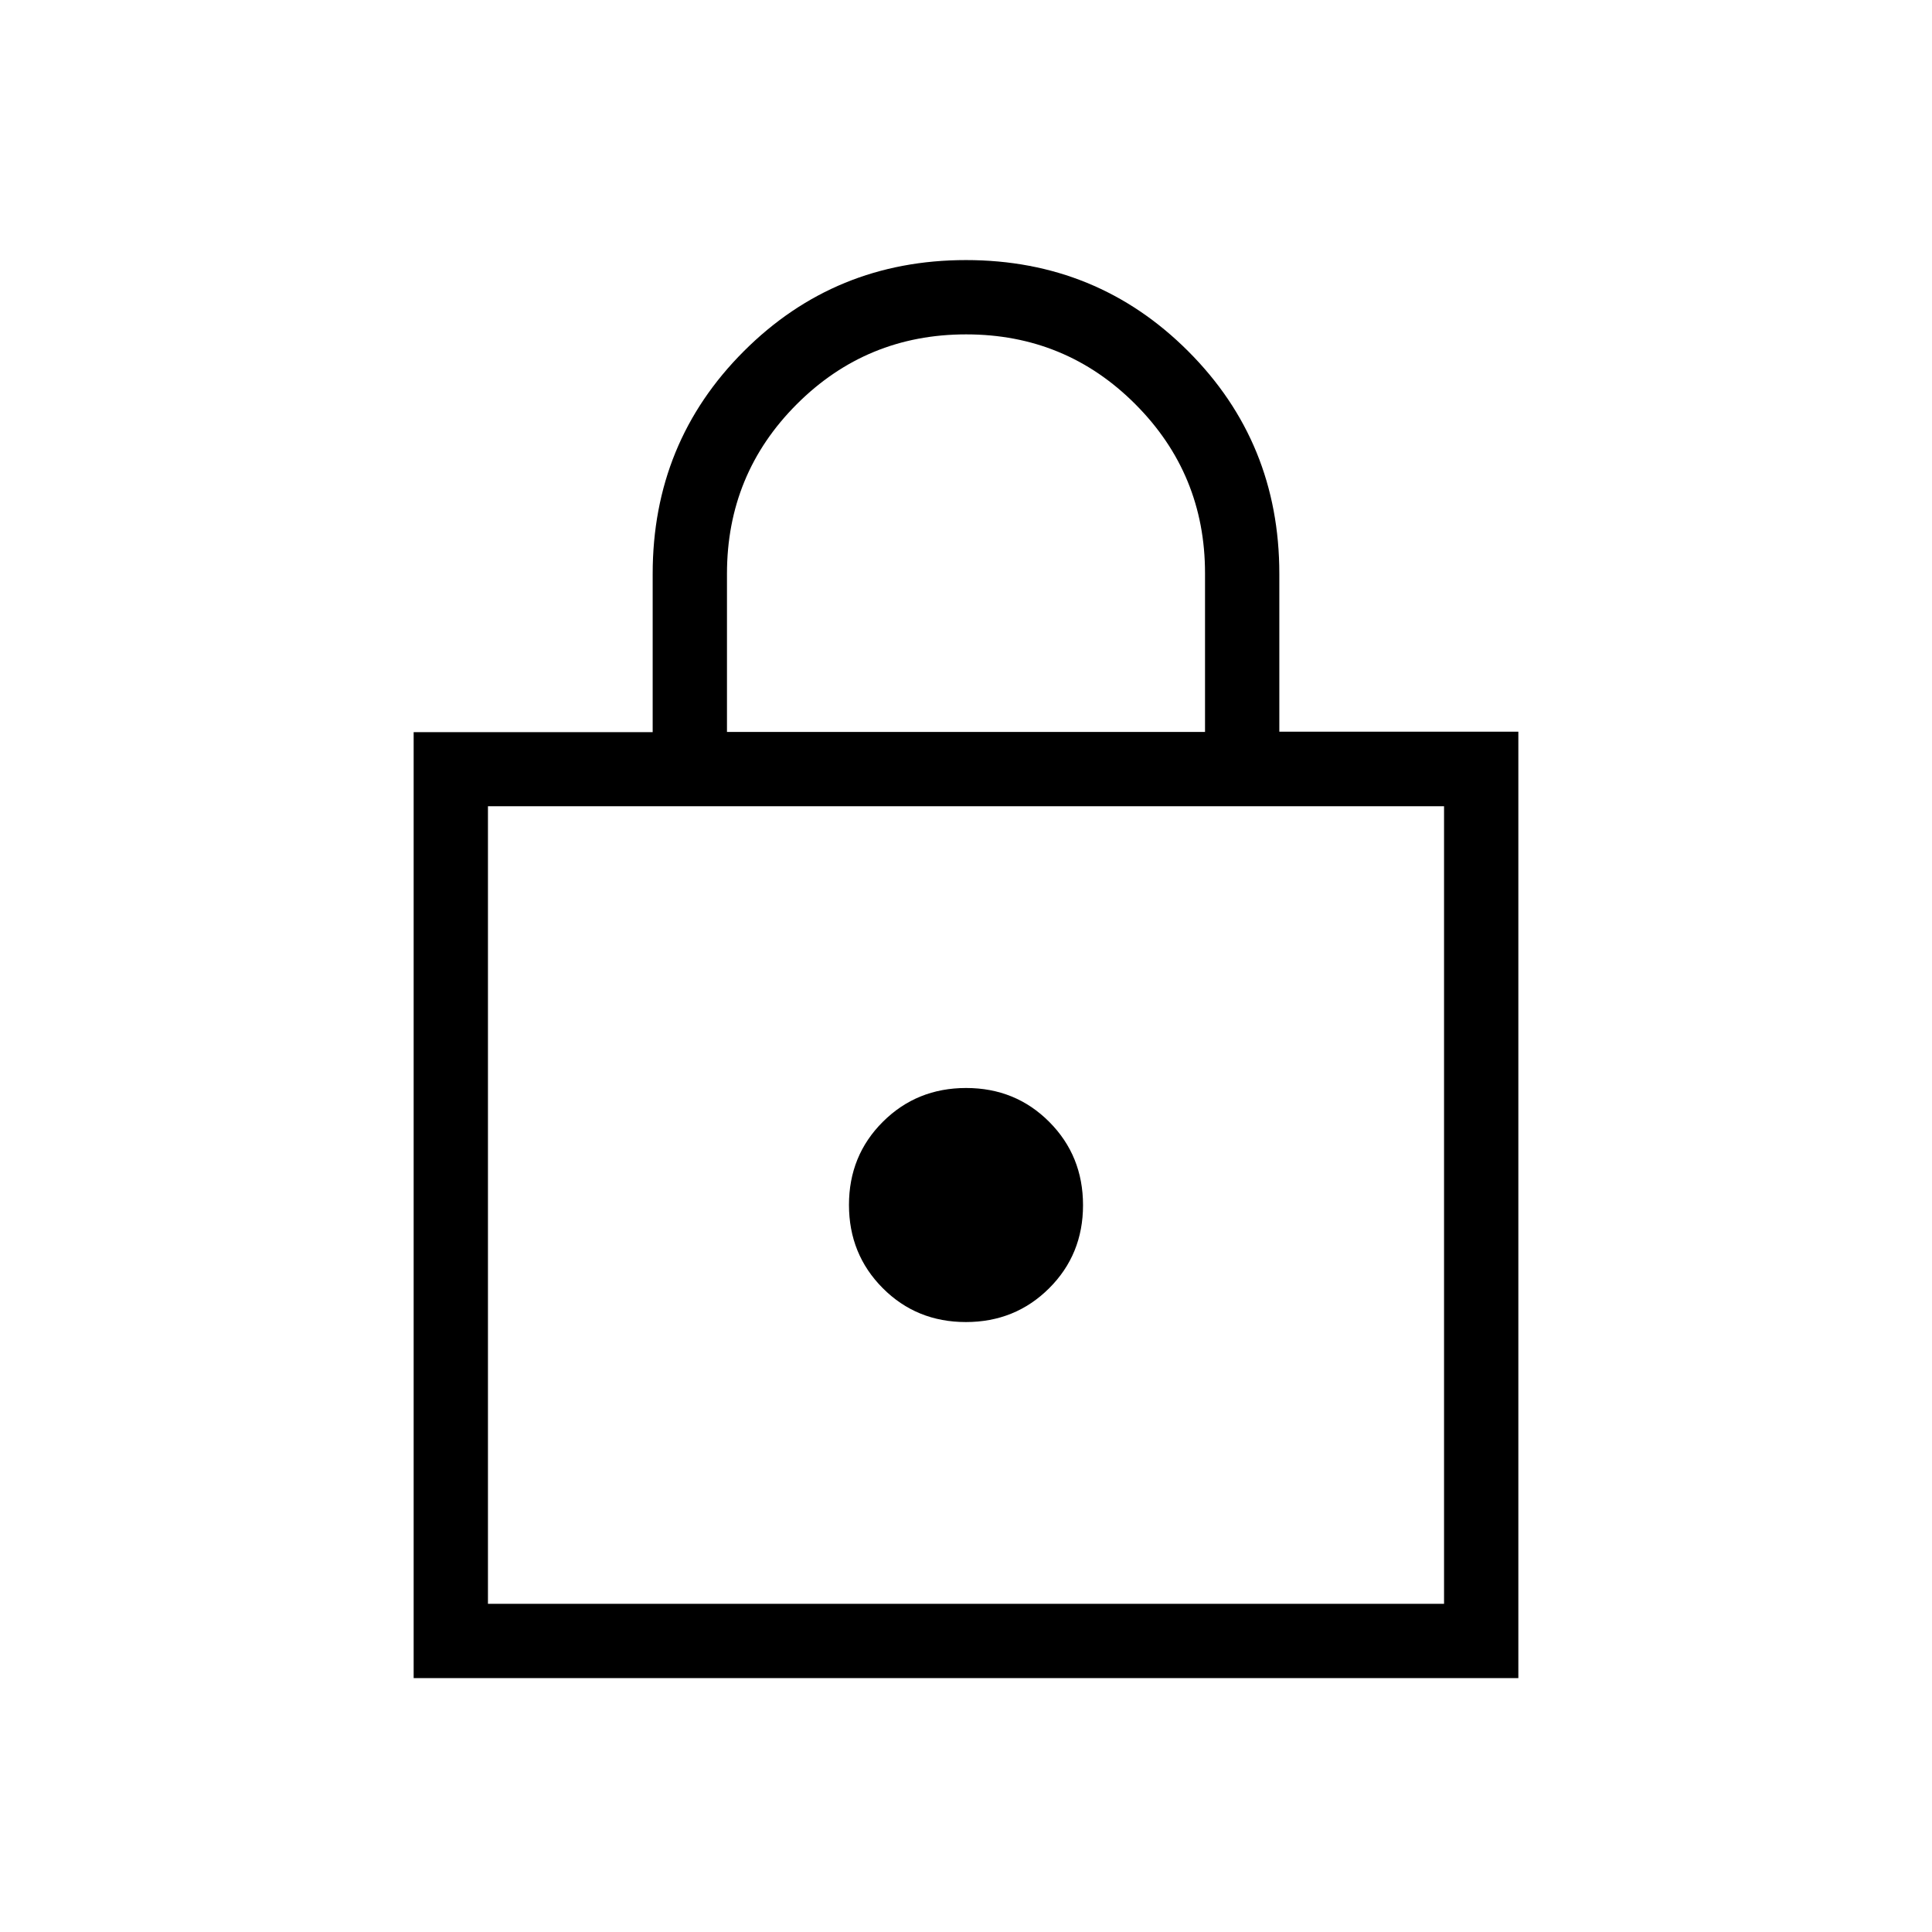 <svg xmlns="http://www.w3.org/2000/svg" height="24" viewBox="0 -960 960 960" width="24"><path d="M205.54-126.15v-470.06h118.77v-78.66q0-65.32 45.29-110.61 45.28-45.29 110.4-45.29t110.4 45.29q45.29 45.29 45.29 110.56v78.49h118.77v470.28H205.54Zm36.92-36.93h475.08v-396.3H242.46v396.3Zm237.48-140q24.51 0 41.36-16.78 16.85-16.79 16.85-41.31 0-24.52-16.78-41.37-16.79-16.84-41.31-16.84-24.51 0-41.36 16.78-16.85 16.79-16.85 41.3 0 24.52 16.78 41.37 16.79 16.85 41.31 16.85ZM361.23-596.31h237.54v-78.86q0-49.29-34.62-83.98-34.62-34.7-84.08-34.7-49.45 0-84.15 34.69-34.69 34.69-34.69 84.24v78.61ZM242.46-163.08v-396.3 396.3Z"/></svg>